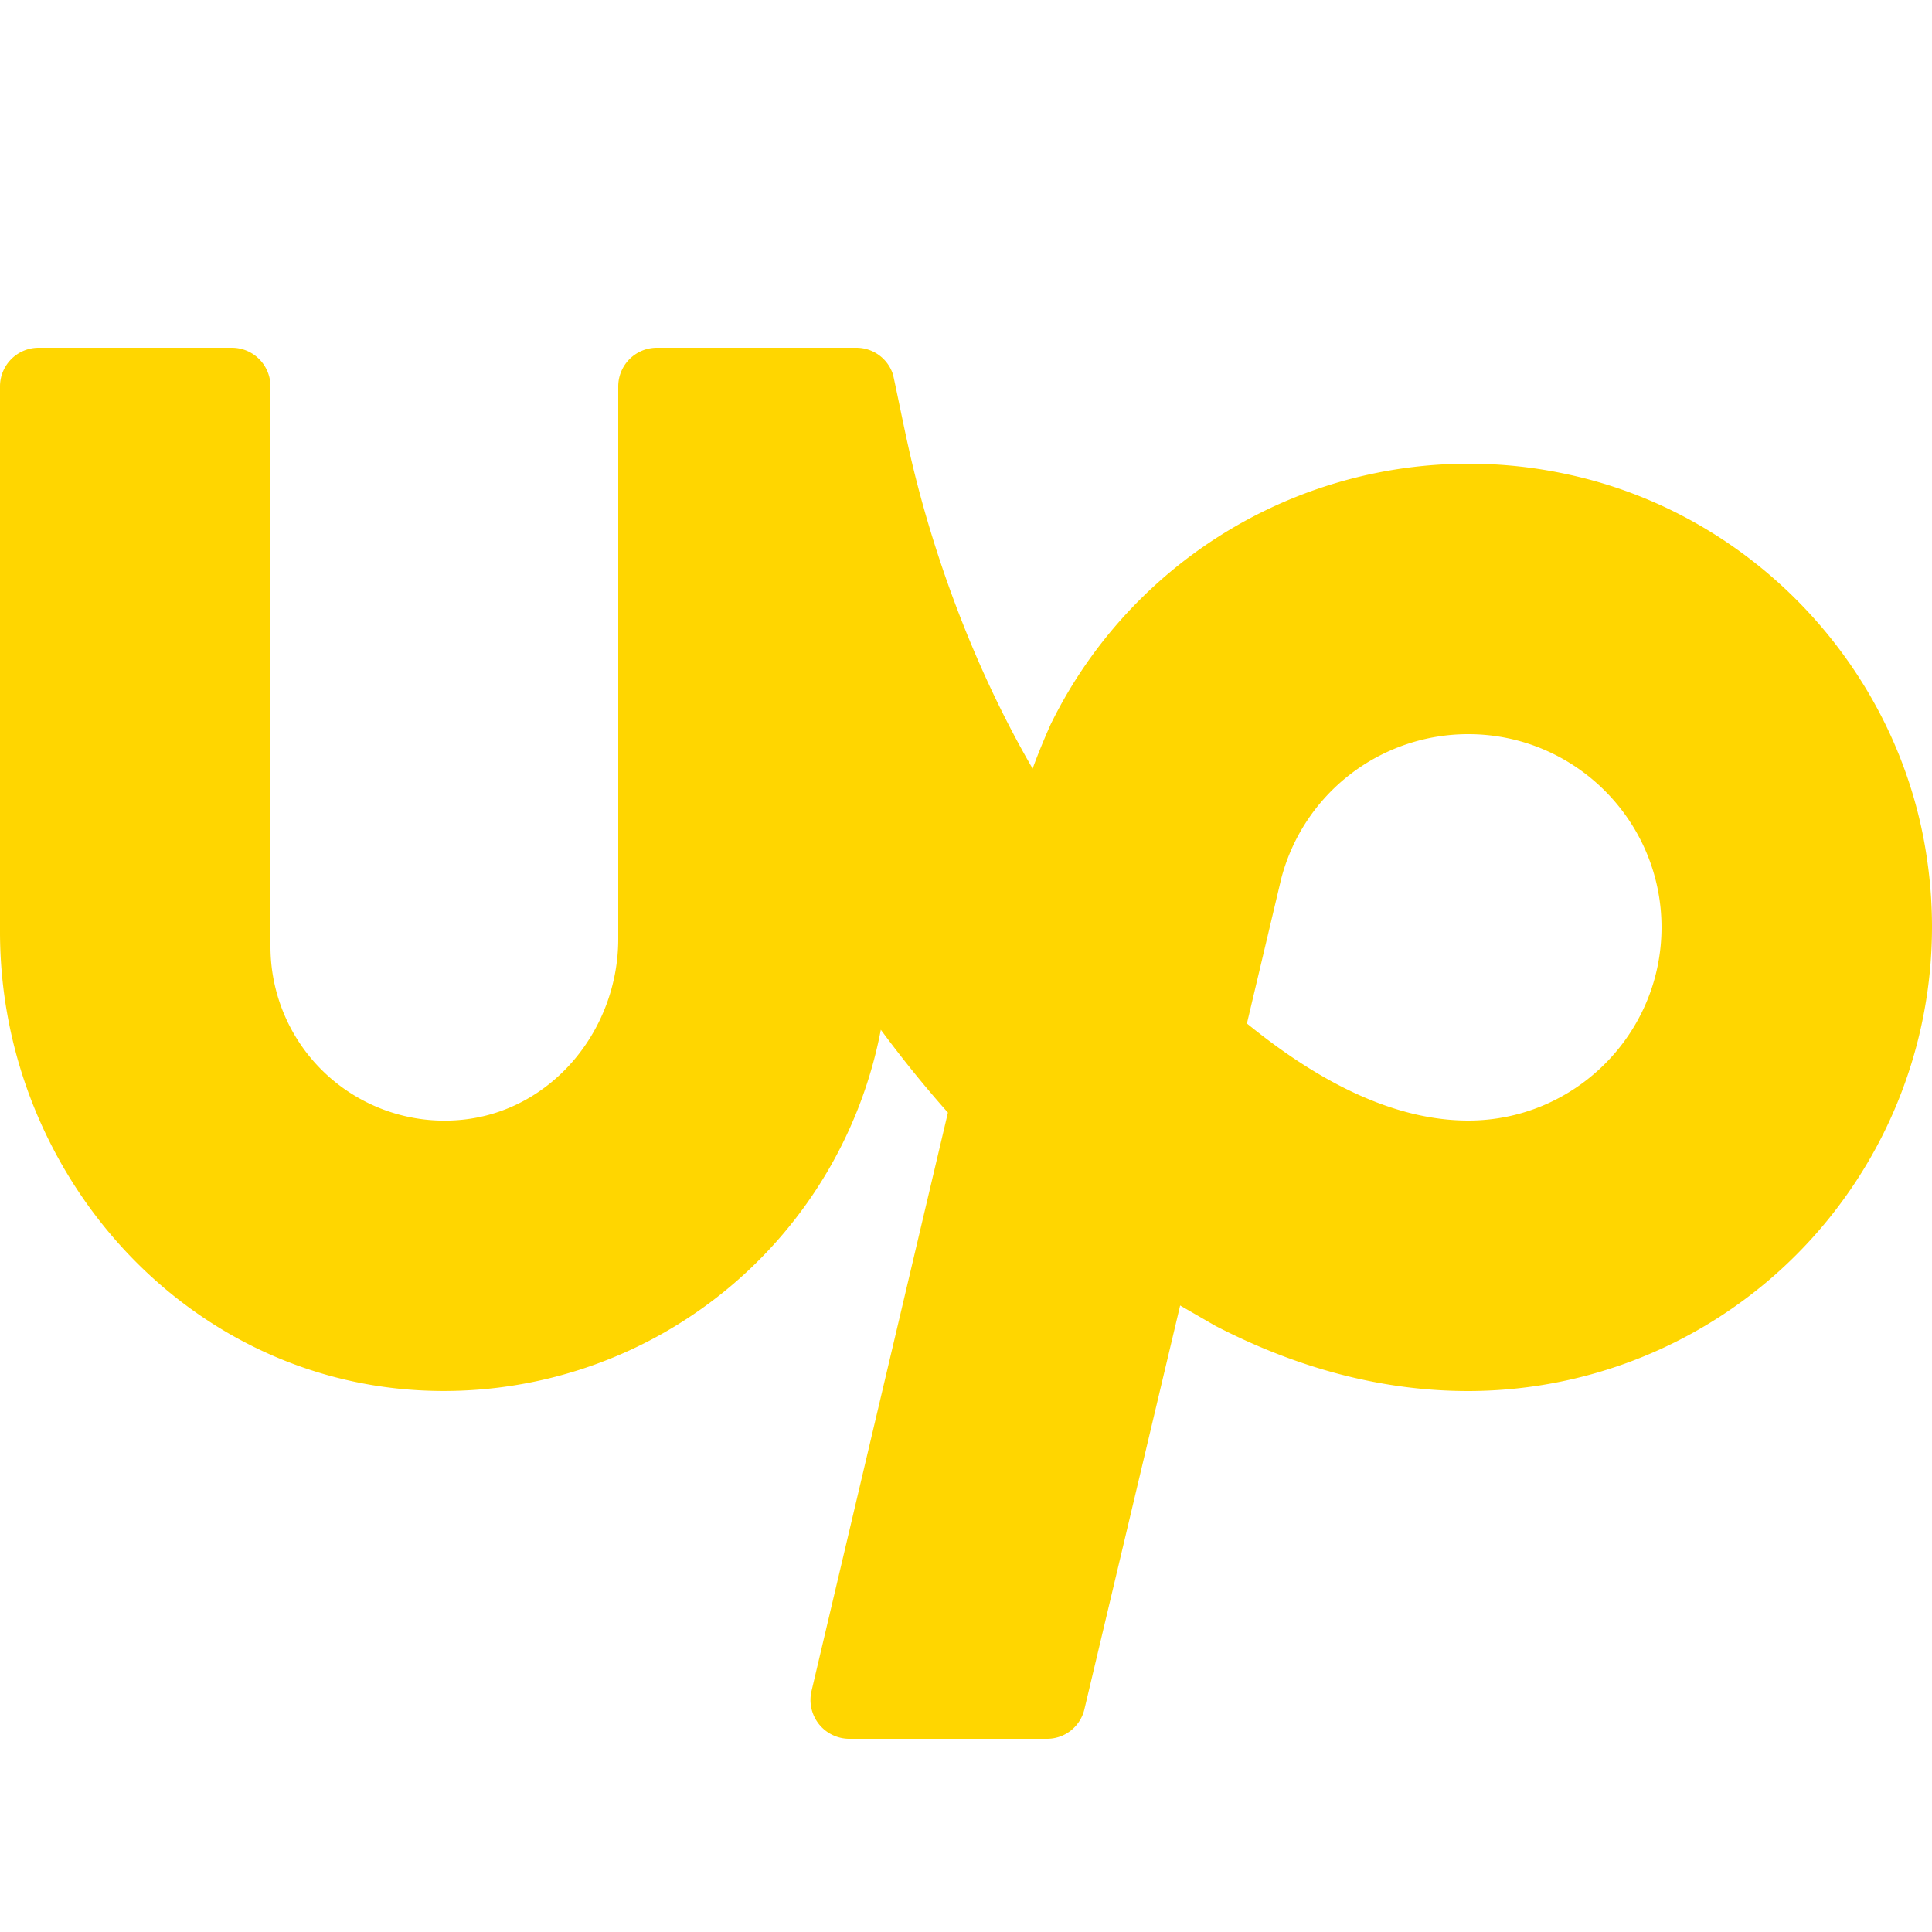 <svg width="25" height="25" fill="none" xmlns="http://www.w3.org/2000/svg"><path d="M.5 4.5A.5.5 0 000 5v7.058c0 3.08 2.341 5.758 5.417 5.932a5.758 5.758 0 005.981-4.665c.285.385.575.743.868 1.072L10.5 21.886a.503.503 0 00.487.614h2.56a.496.496 0 00.485-.382l1.239-5.225.455.263c1.082.56 2.18.844 3.273.844a6.007 6.007 0 005.938-6.875c-.348-2.448-2.231-4.466-4.648-4.986a6.023 6.023 0 00-6.693 3.233s-.13.287-.234.574c-.825-1.423-1.31-2.899-1.563-3.968-.093-.39-.231-1.097-.247-1.142a.498.498 0 00-.472-.336H8.5A.5.5 0 008 5v7.15c0 1.175-.856 2.225-2.025 2.34A2.252 2.252 0 013.5 12.25V5a.5.5 0 00-.5-.5H.5zm18.5 5c1.378 0 2.5 1.121 2.5 2.5s-1.122 2.5-2.5 2.5c-1.113 0-2.143-.67-2.865-1.256l.443-1.87A2.499 2.499 0 0119 9.5z" fill="#FFD600"/></svg>